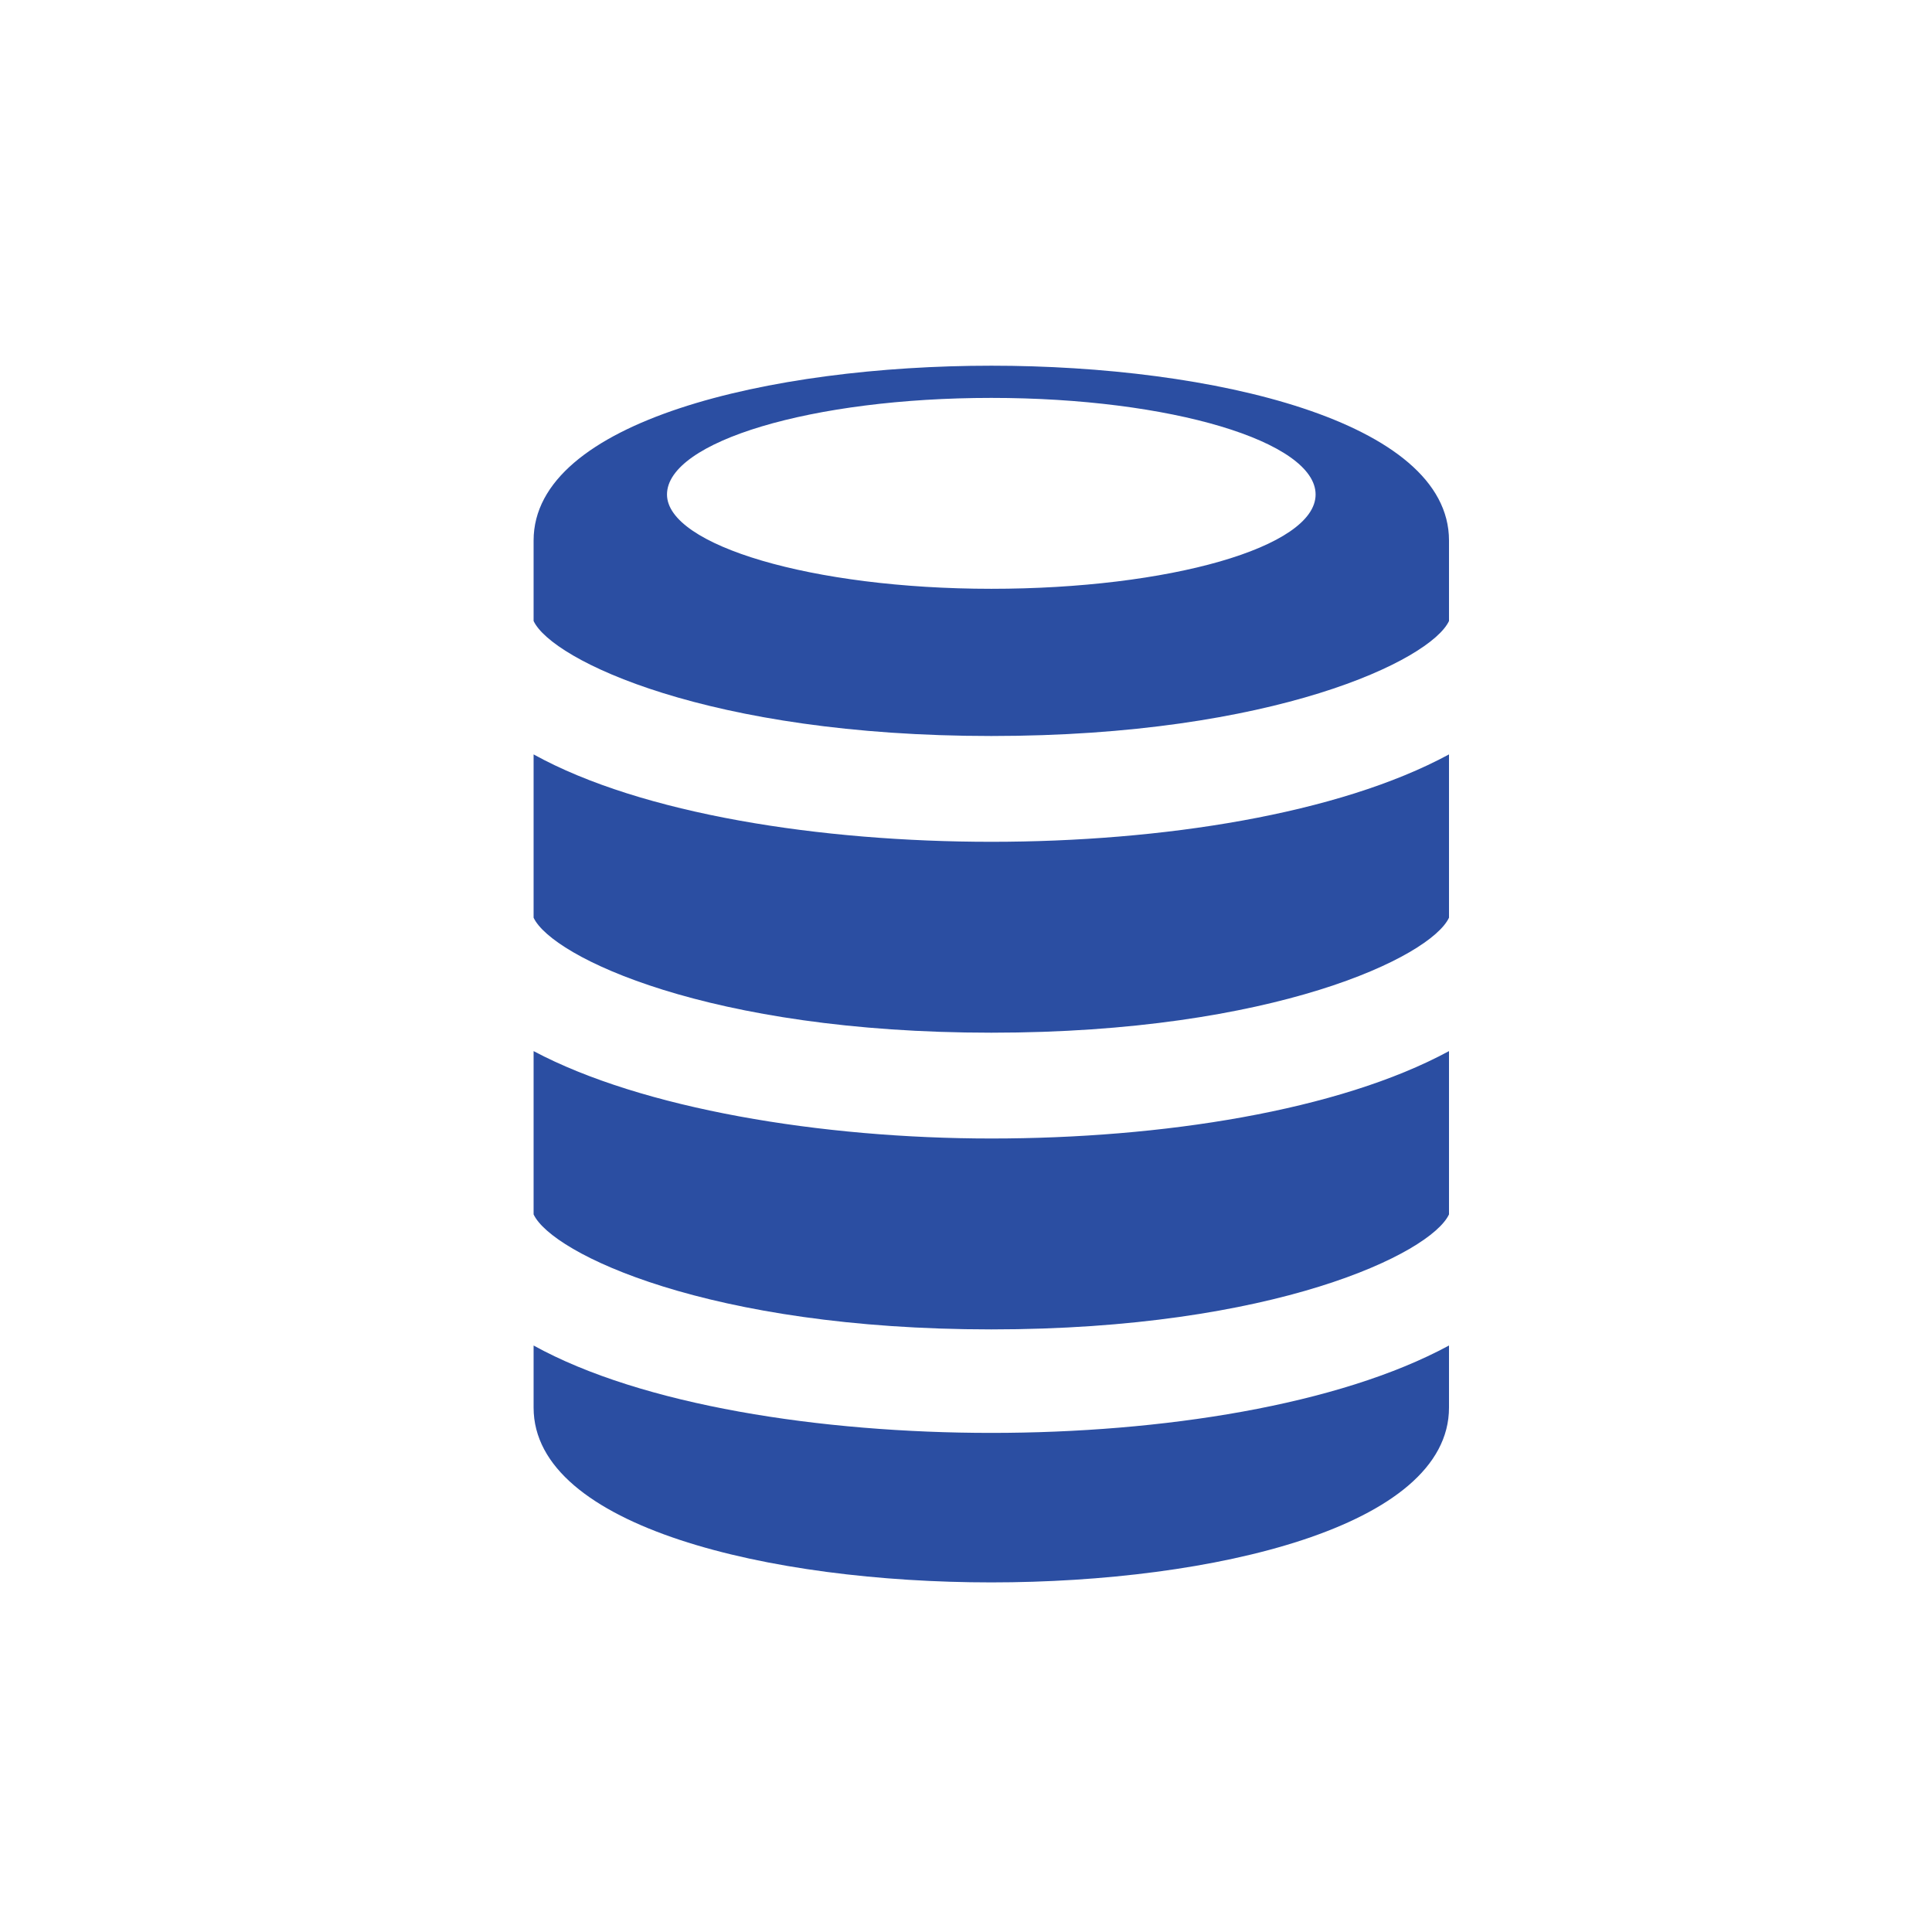 <?xml version="1.0" standalone="no"?><!DOCTYPE svg PUBLIC "-//W3C//DTD SVG 1.1//EN" "http://www.w3.org/Graphics/SVG/1.1/DTD/svg11.dtd"><svg class="icon" width="64px" height="64.00px" viewBox="0 0 1024 1024" version="1.1" xmlns="http://www.w3.org/2000/svg"><path fill="#2B4EA2" d="M525.41 193.829c-117.029 0-242.59 29.257-242.59 92.648V329.143c9.752 20.724 92.648 60.952 242.59 60.952s232.838-40.229 242.59-60.952v-42.667c0-63.39-125.562-92.648-242.59-92.648z m0 118.248c-95.086 0-171.886-23.162-171.886-49.981 0-28.038 76.8-51.2 171.886-51.2s171.886 23.162 171.886 51.2c0 28.038-78.019 49.981-171.886 49.981zM282.819 399.848v86.552c9.752 20.724 92.648 60.952 242.59 60.952s232.838-40.229 242.59-60.952v-86.552c-58.514 31.695-152.381 46.324-242.59 46.324s-185.295-14.629-242.59-46.324zM282.819 557.105v86.552c9.752 20.724 92.648 60.952 242.59 60.952s232.838-40.229 242.59-60.952v-86.552c-58.514 31.695-152.381 46.324-242.59 46.324s-185.295-15.848-242.59-46.324zM282.819 713.143v32.914c0 63.39 125.562 92.648 242.59 92.648 117.029 0 242.59-29.257 242.59-92.648v-32.914c-58.514 31.695-152.381 46.324-242.59 46.324s-185.295-14.629-242.59-46.324z"  /></svg>